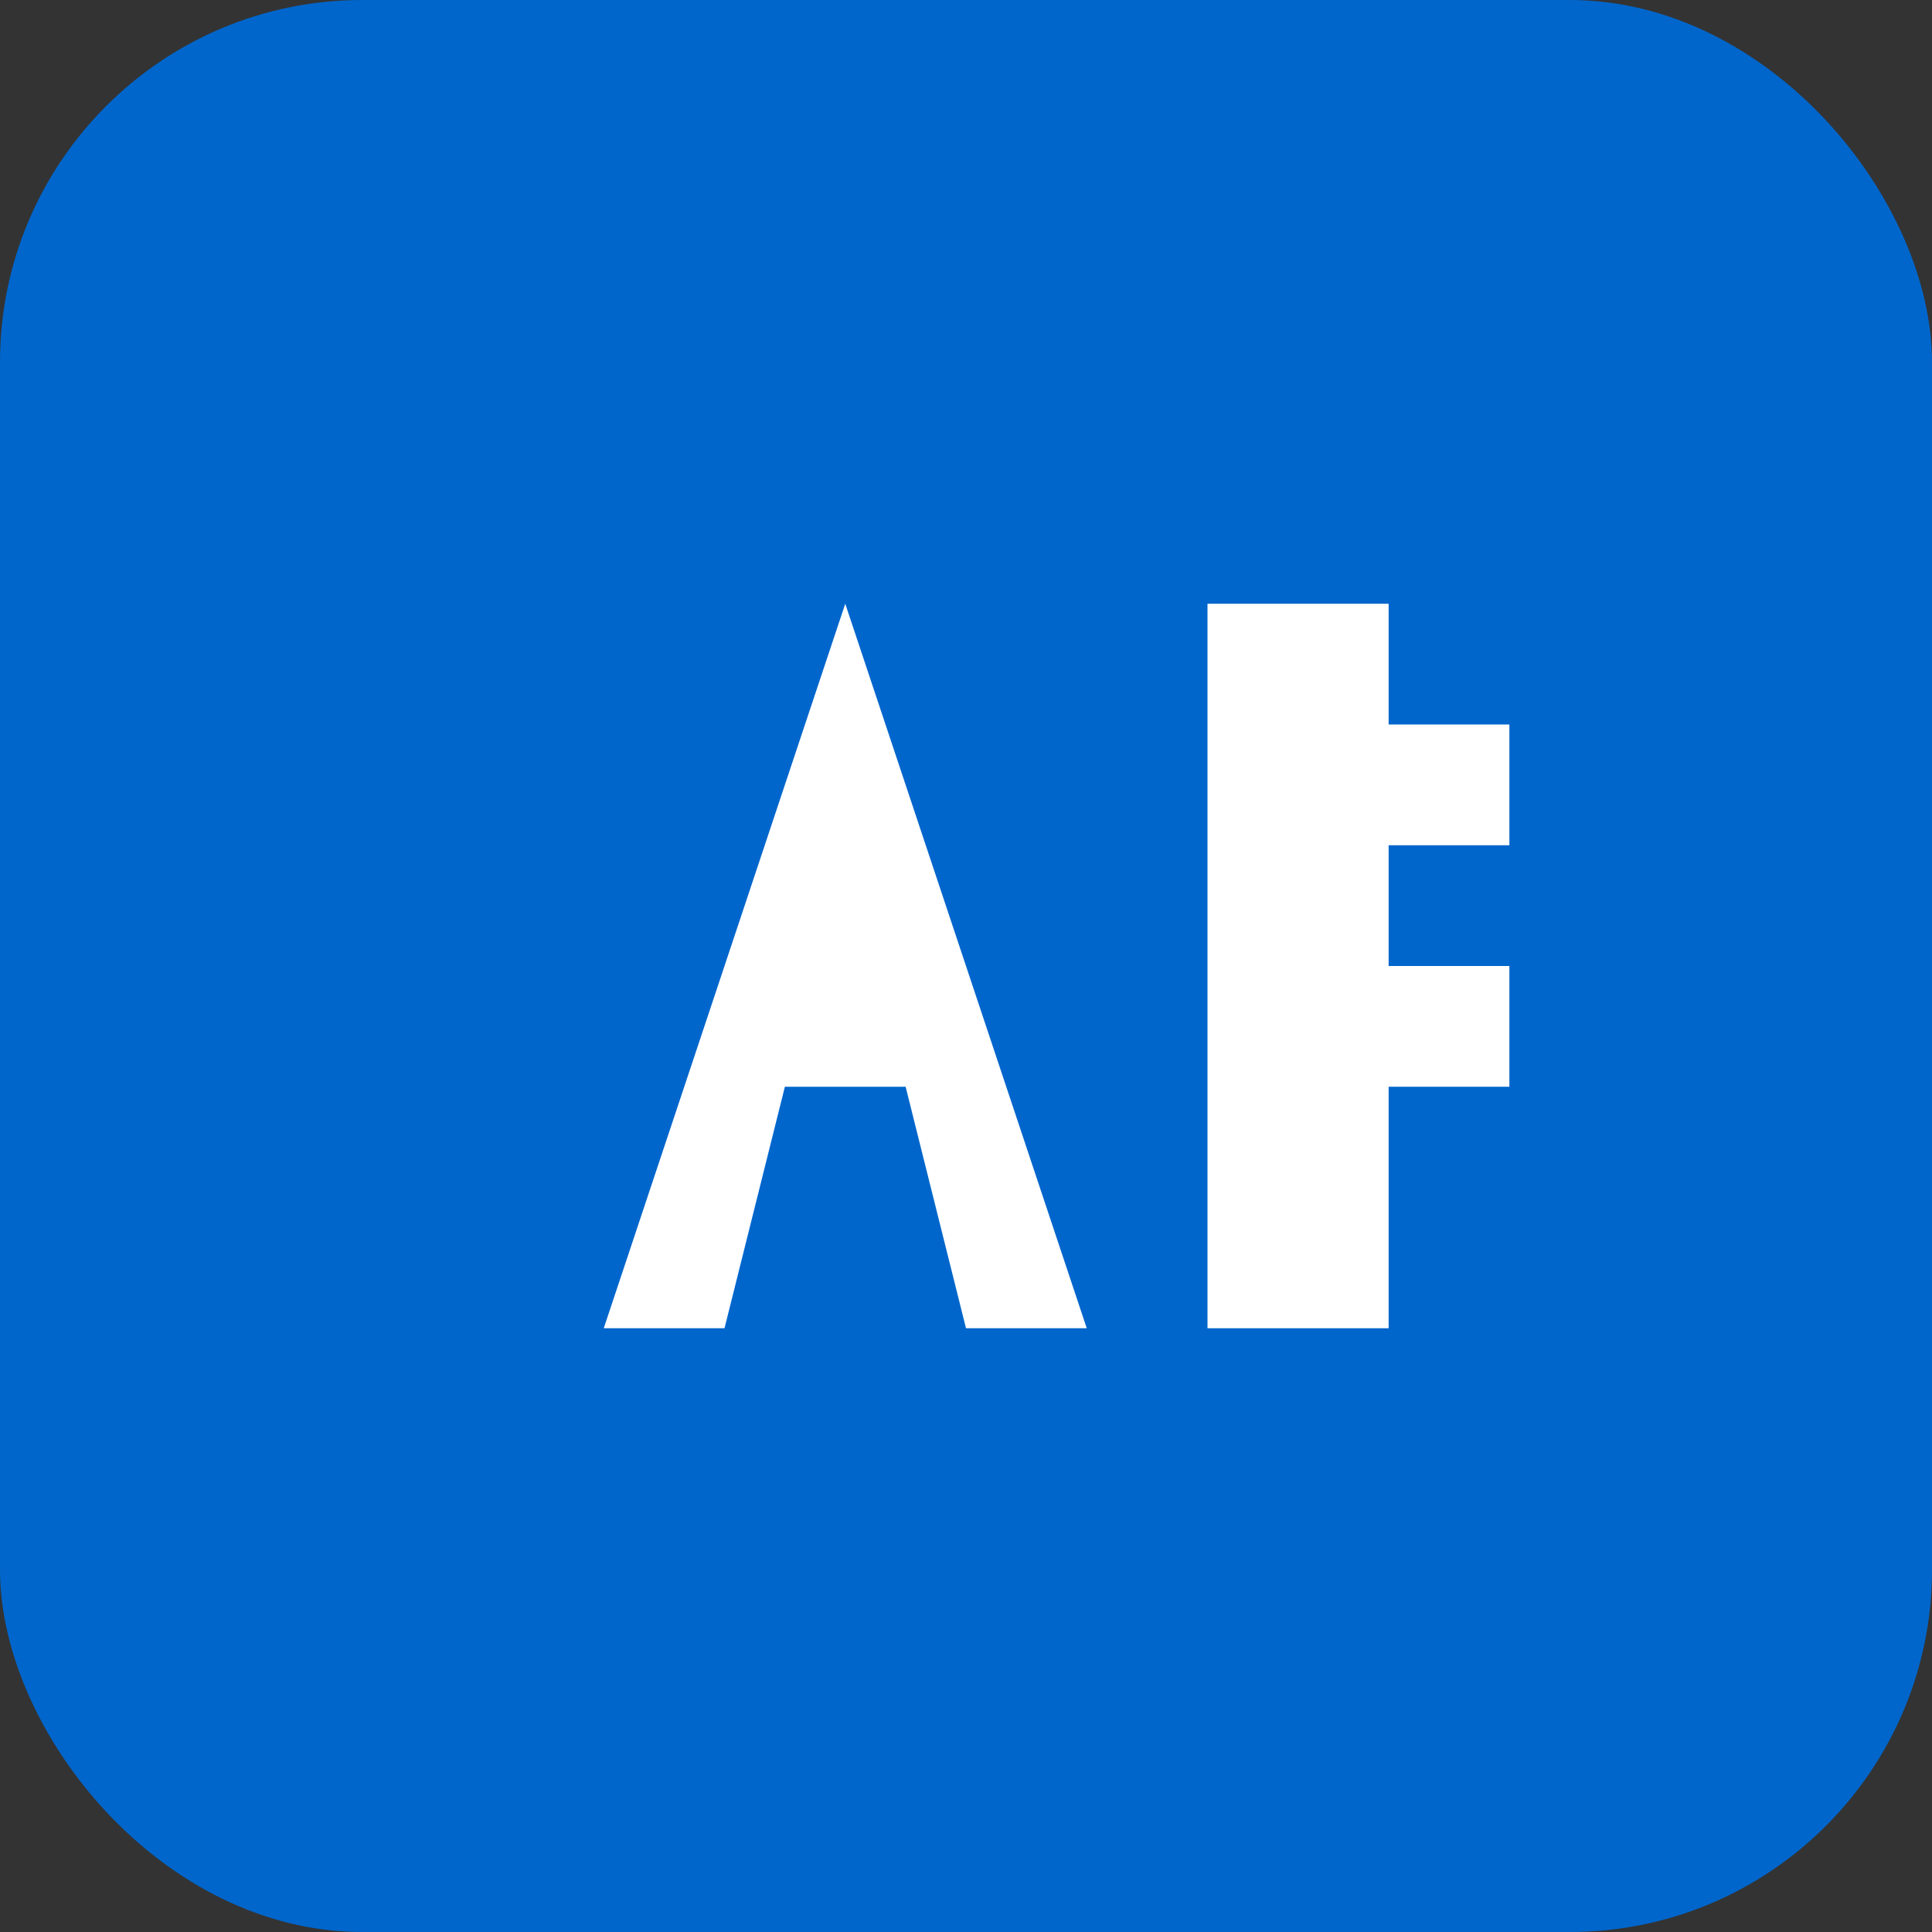 <?xml version="1.0" encoding="utf-8"?>
<svg xmlns="http://www.w3.org/2000/svg" width="16" height="16" viewBox="0 0 64 64" fill="none">
  <rect x="0" y="0" width="64" height="64" fill="#333333" stroke="none"/>
  <rect width="64" height="64" rx="12" fill="#0066CC" />
  <g fill="#ffffff">
    <path d="M20 44 L28 20 L36 44 L32 44 L30 36 L26 36 L24 44 Z"/>
    <path d="M40 44 L46 44 L46 36 L50 36 L50 32 L46 32 L46 28 L50 28 L50 24 L46 24 L46 20 L40 20 Z"/>
  </g>
</svg>
